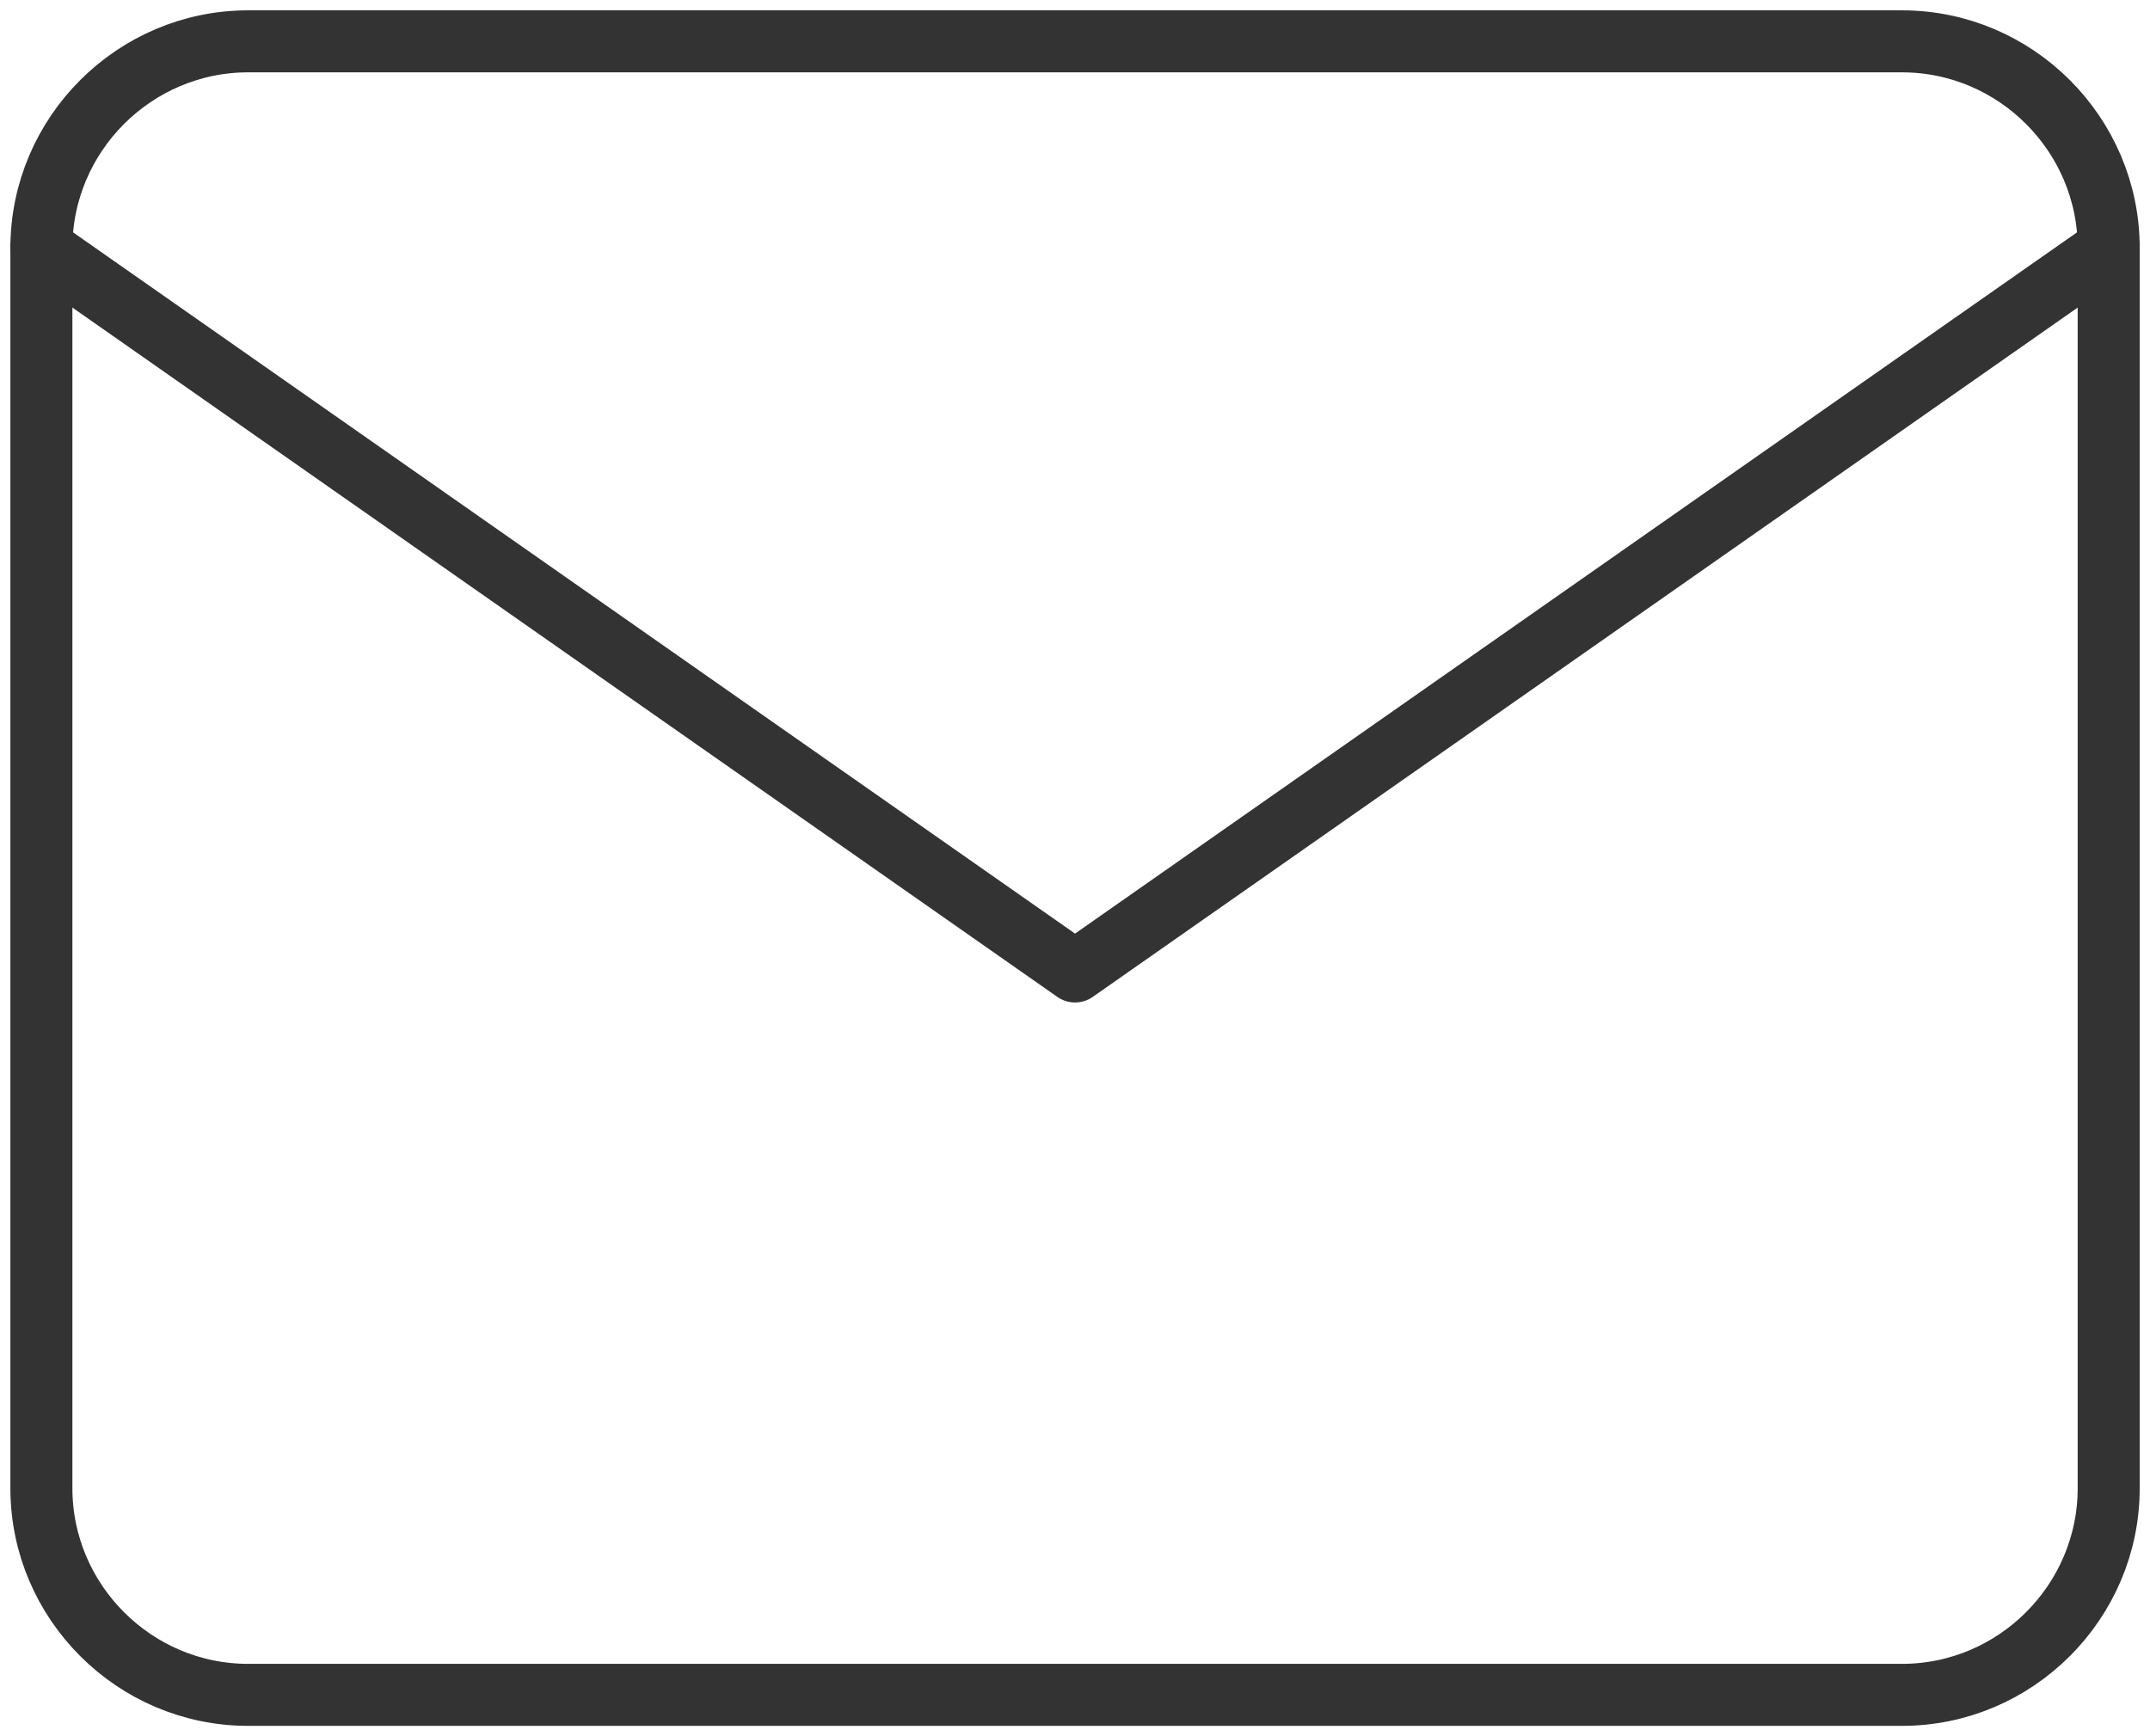 <svg xmlns="http://www.w3.org/2000/svg" width="52" height="42" viewBox="0 0 52 42" fill="none"><path d="M6.001 1H46.001C48.751 1 51.001 3.25 51.001 6V36C51.001 38.75 48.751 41 46.001 41H6.001C3.251 41 1.001 38.75 1.001 36V6C1.001 3.25 3.251 1 6.001 1Z" stroke="#333333" stroke-width="1.5" stroke-linecap="round" stroke-linejoin="round"/><path d="M51.001 6L26.001 23.5L1.001 6" stroke="#333333" stroke-width="1.5" stroke-linecap="round" stroke-linejoin="round"/></svg>